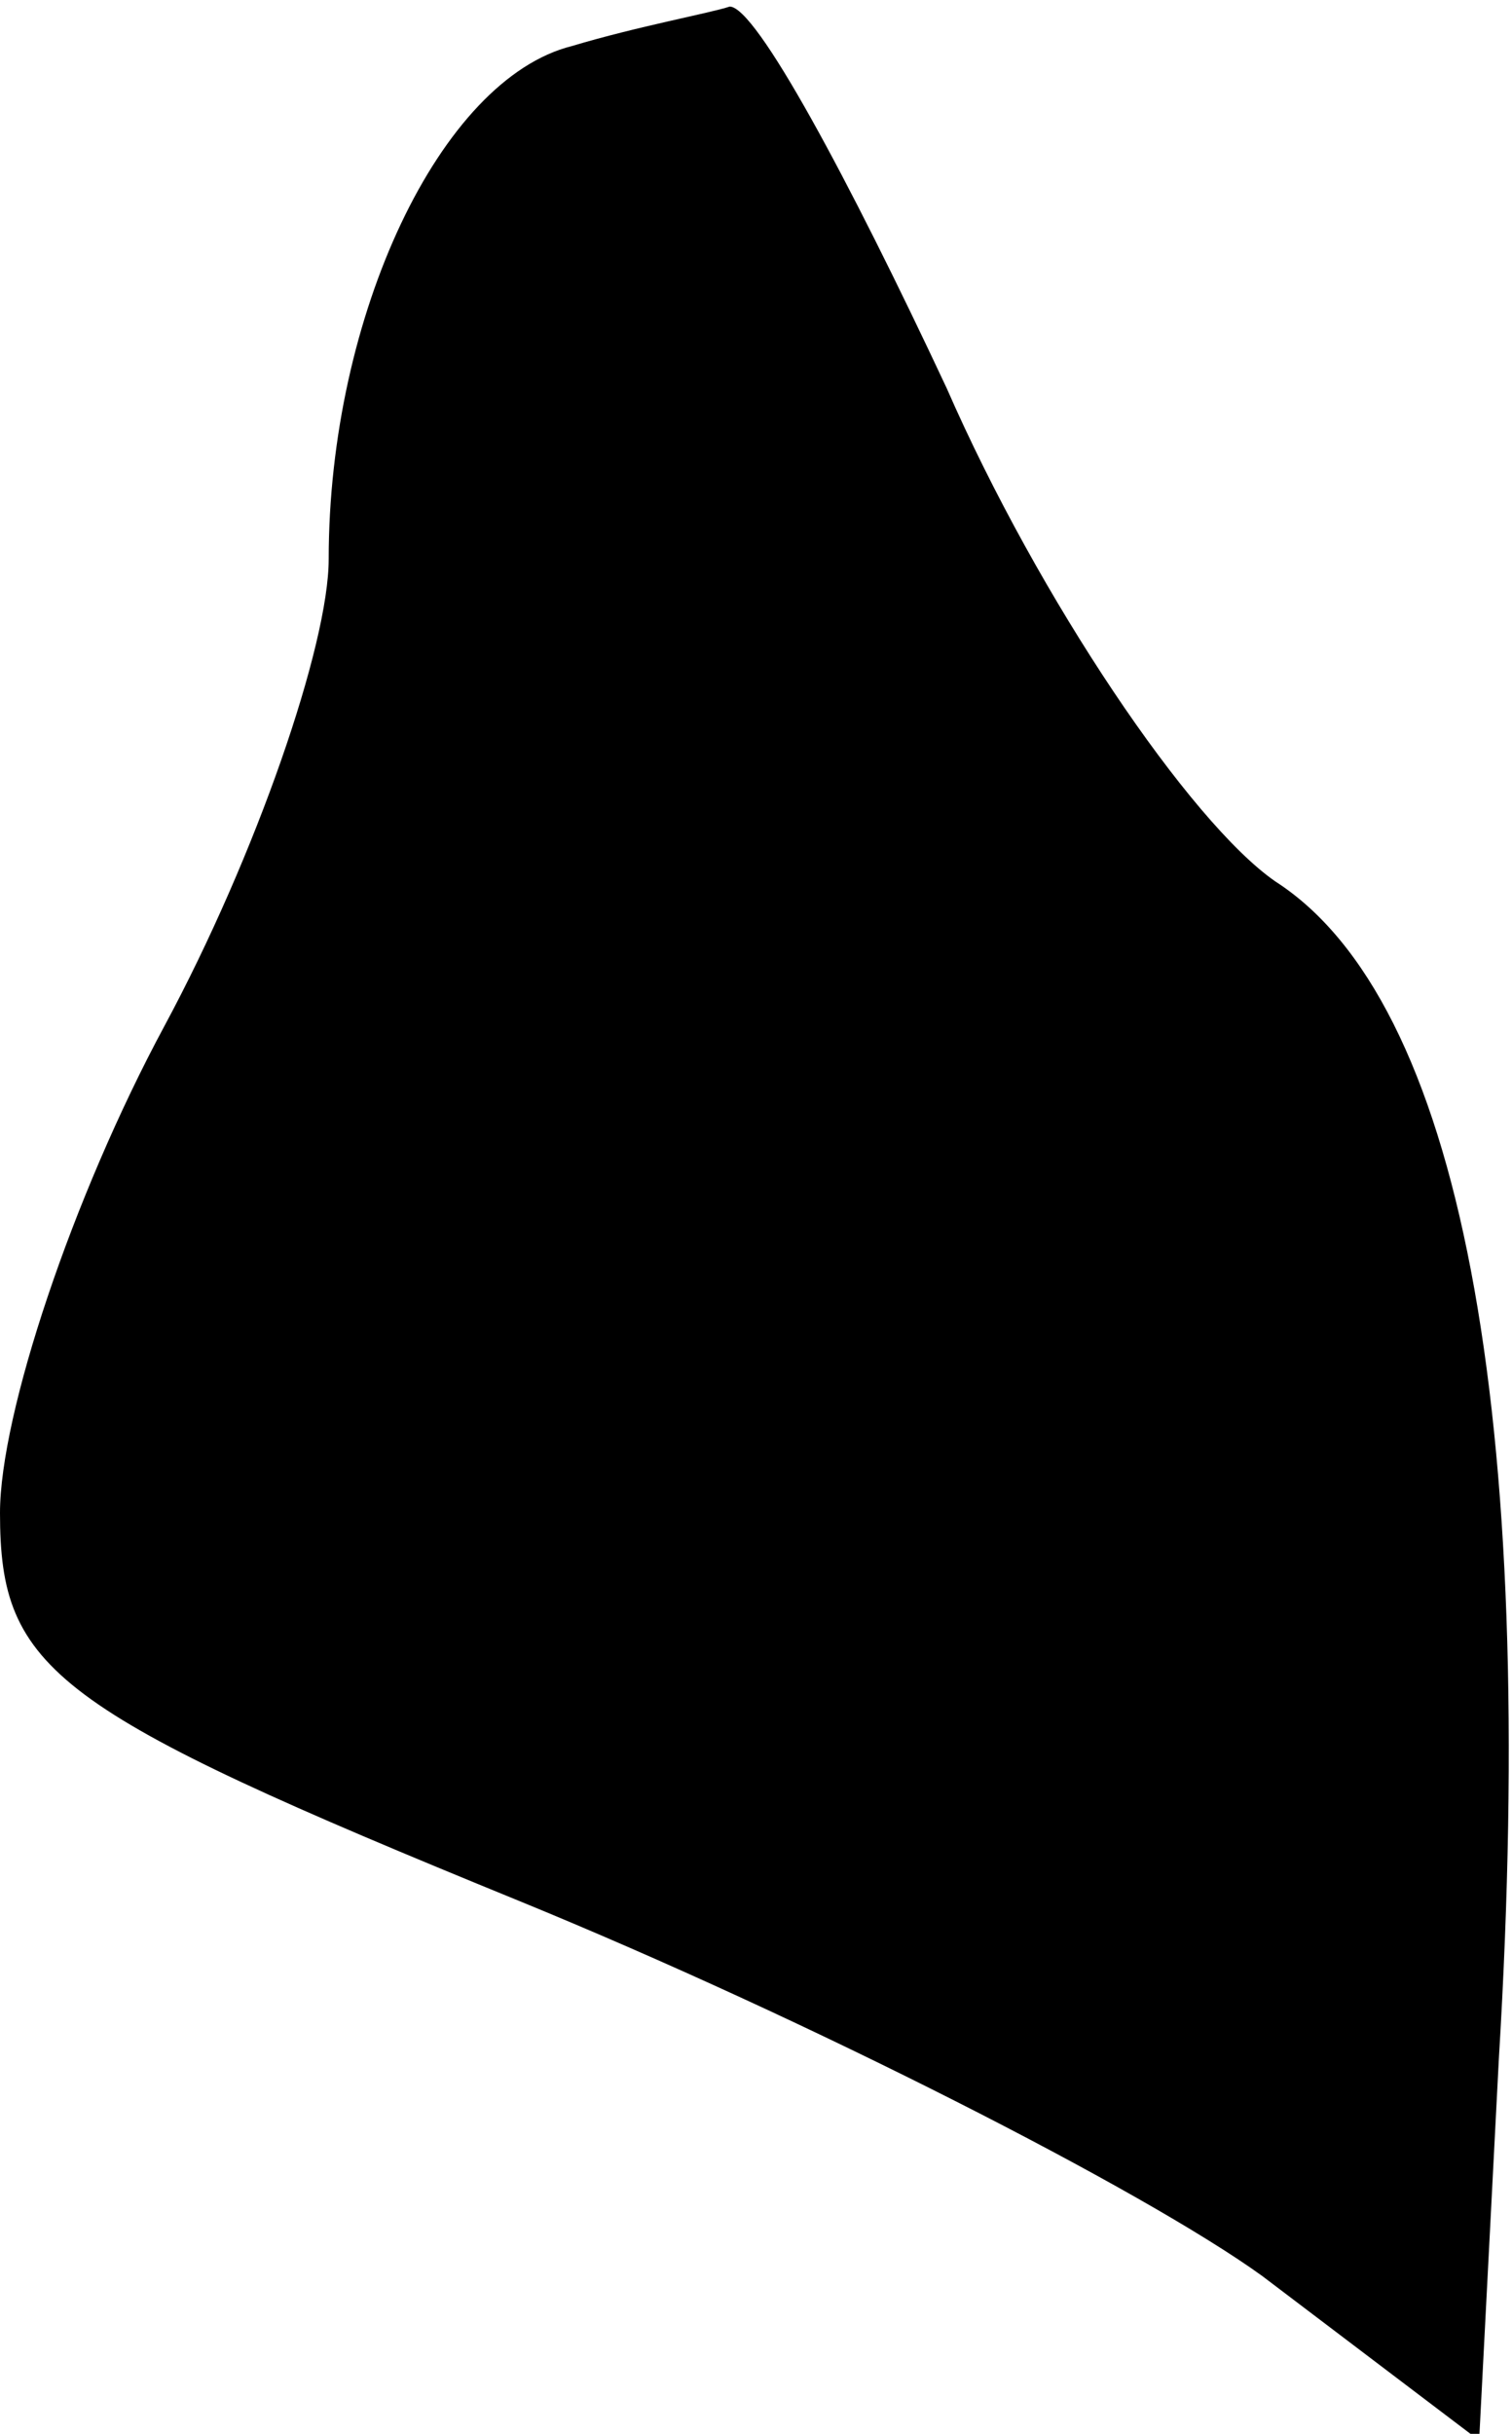 <?xml version="1.0" standalone="no"?>
<!DOCTYPE svg PUBLIC "-//W3C//DTD SVG 20010904//EN"
 "http://www.w3.org/TR/2001/REC-SVG-20010904/DTD/svg10.dtd">
<svg version="1.0" xmlns="http://www.w3.org/2000/svg"
 width="23pt" height="37pt" viewBox="0 0 23 37"
 preserveAspectRatio="xMidYMid meet">
<g transform="translate(0,37) scale(0.1,-0.1)"
fill="#000000" stroke="none">
<path fill="#000000" stroke="none" d="M87 363 c-20 -5 -37 -41 -37 -78 0 -13
-11 -45 -25 -71 -14 -26 -25 -59 -25 -74 0 -24 8 -30 79 -59 44 -18 95 -44
113 -57 l33 -25 3 58 c6 99 -6 161 -34 179 -13 9 -36 43 -50 75 -15 32 -29 58
-33 58 -3 -1 -14 -3 -24 -6z"/>
</g>
</svg>
